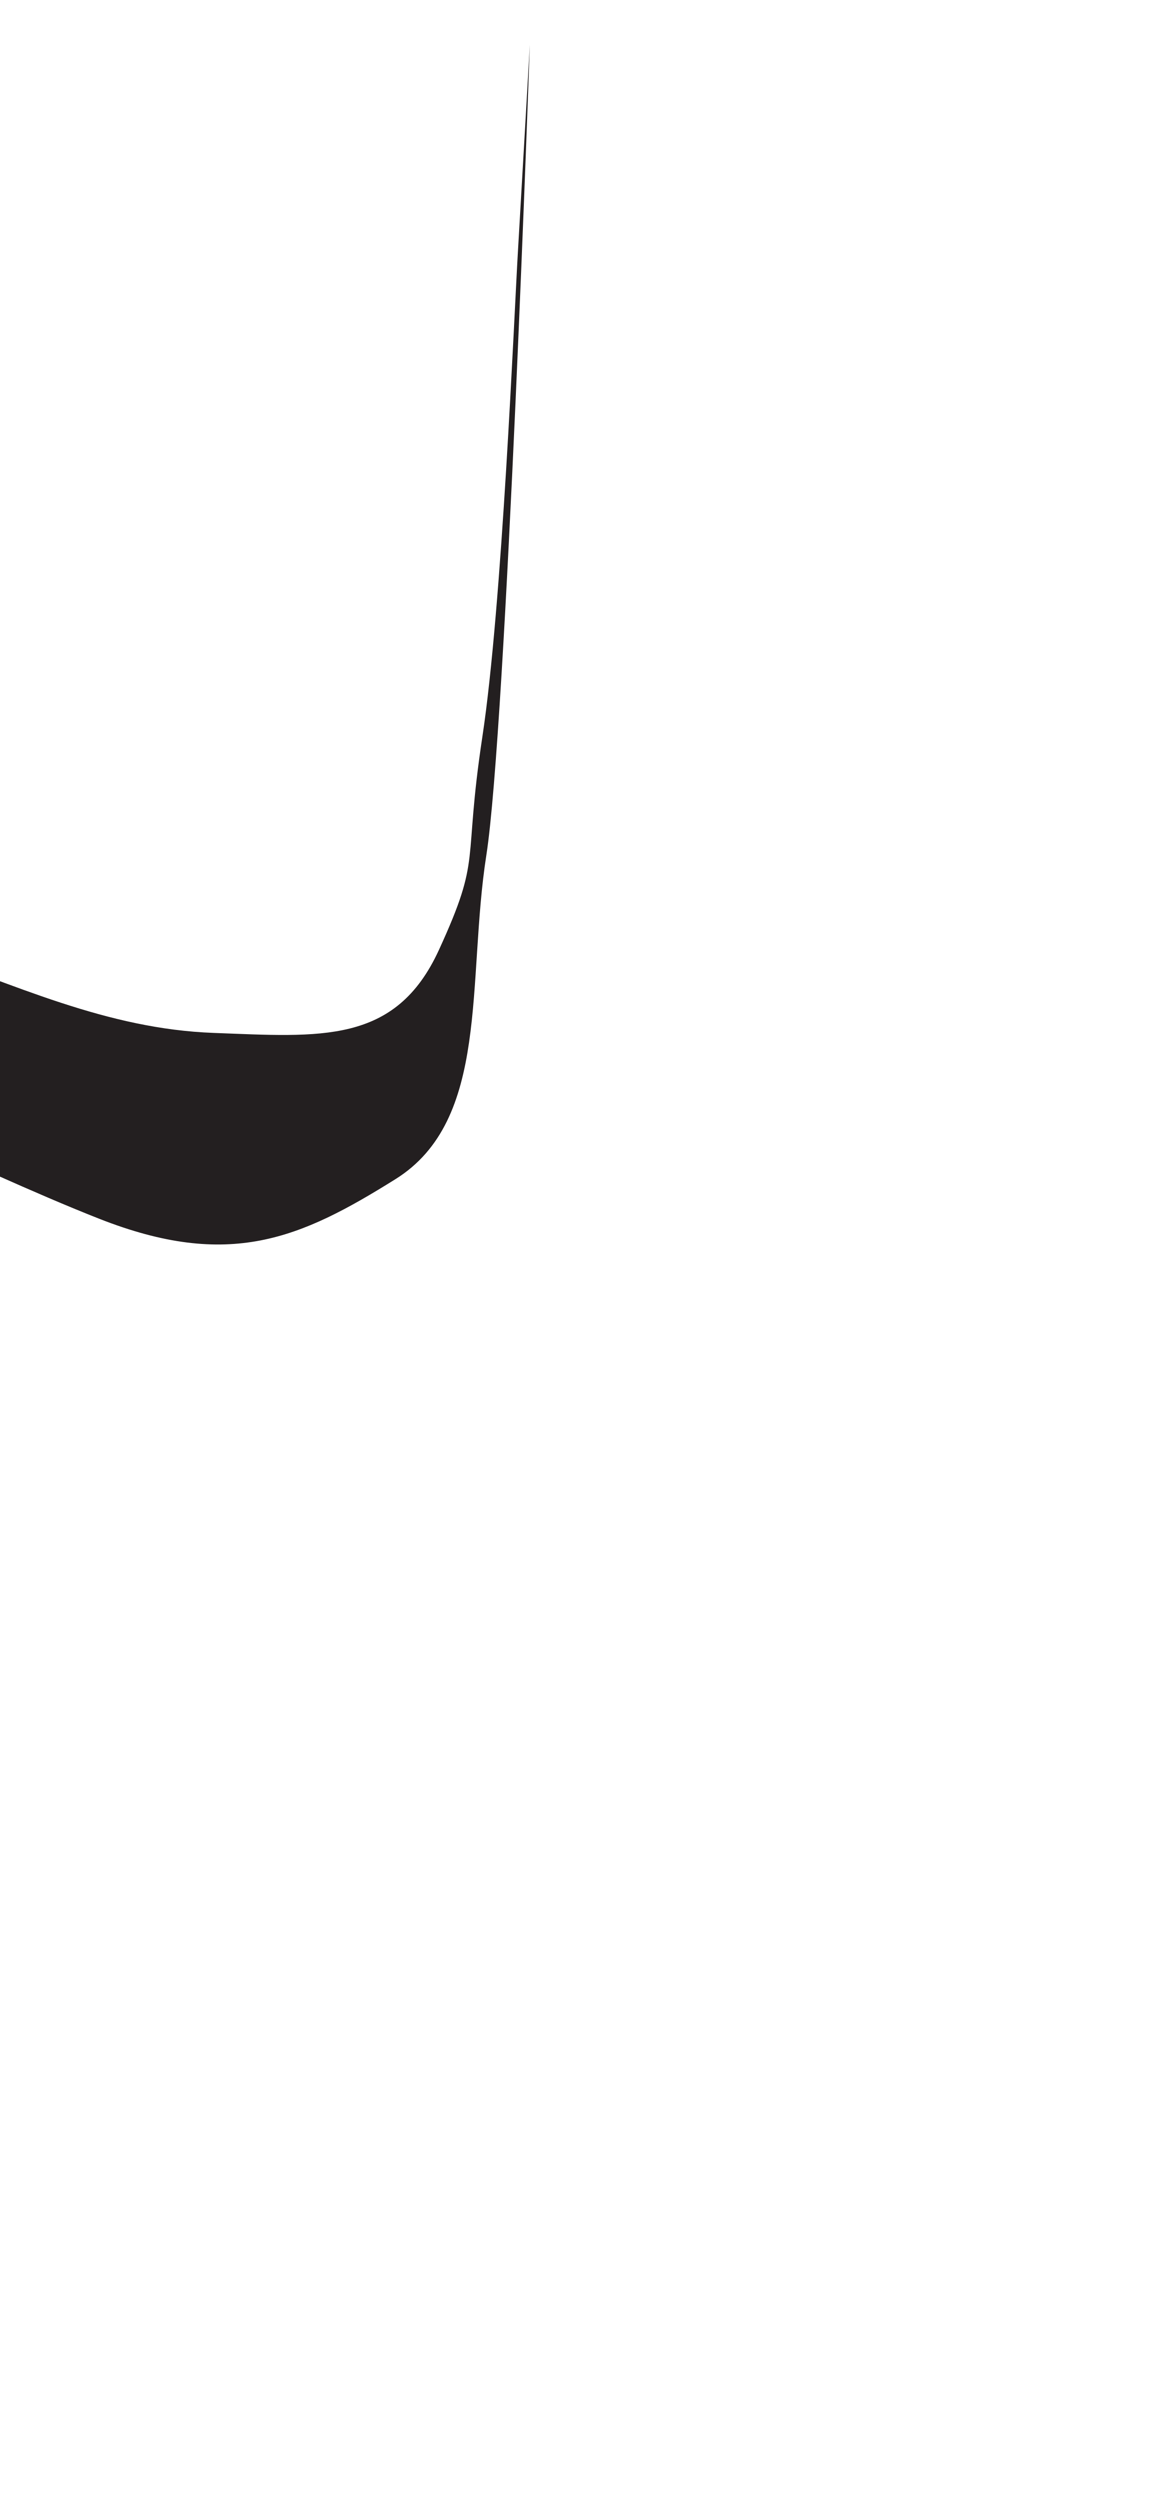 <?xml version="1.0" encoding="utf-8"?>
<!-- Generator: Adobe Illustrator 16.0.0, SVG Export Plug-In . SVG Version: 6.00 Build 0)  -->
<!DOCTYPE svg PUBLIC "-//W3C//DTD SVG 1.1//EN" "http://www.w3.org/Graphics/SVG/1.1/DTD/svg11.dtd">
<svg version="1.1" id="Layer_1" xmlns="http://www.w3.org/2000/svg" xmlns:xlink="http://www.w3.org/1999/xlink" x="0px" y="0px"
	 width="249.105px" height="535.475px" viewBox="0 0 249.105 535.475" enable-background="new 0 0 249.105 535.475"
	 xml:space="preserve">
<path fill="#231F20" d="M-93.925,272.034c0,0-2.539-52.488,1.693-68.574c4.232-16.084,5.926-25.397,17.777-22.857
	c11.854,2.539,30.477,13.545,54.182,22.01c23.705,8.468,43.176,17.779,66.033,18.627c22.861,0.846,38.945,2.539,48.256-17.779
	c9.312-20.318,5.078-17.778,9.312-45.716c4.232-27.937,6.773-89.739,7.621-104.13c0.844-14.393,2.539-44.023,2.539-44.023
	s-5.08,146.461-9.312,173.551c-4.234,27.092,0.846,56.723-19.471,69.421c-20.322,12.698-35.557,19.471-63.494,8.466
	c-27.938-11.006-65.189-30.478-80.43-33.018C-74.454,225.472-93.925,207.694-93.925,272.034z"/>
</svg>
